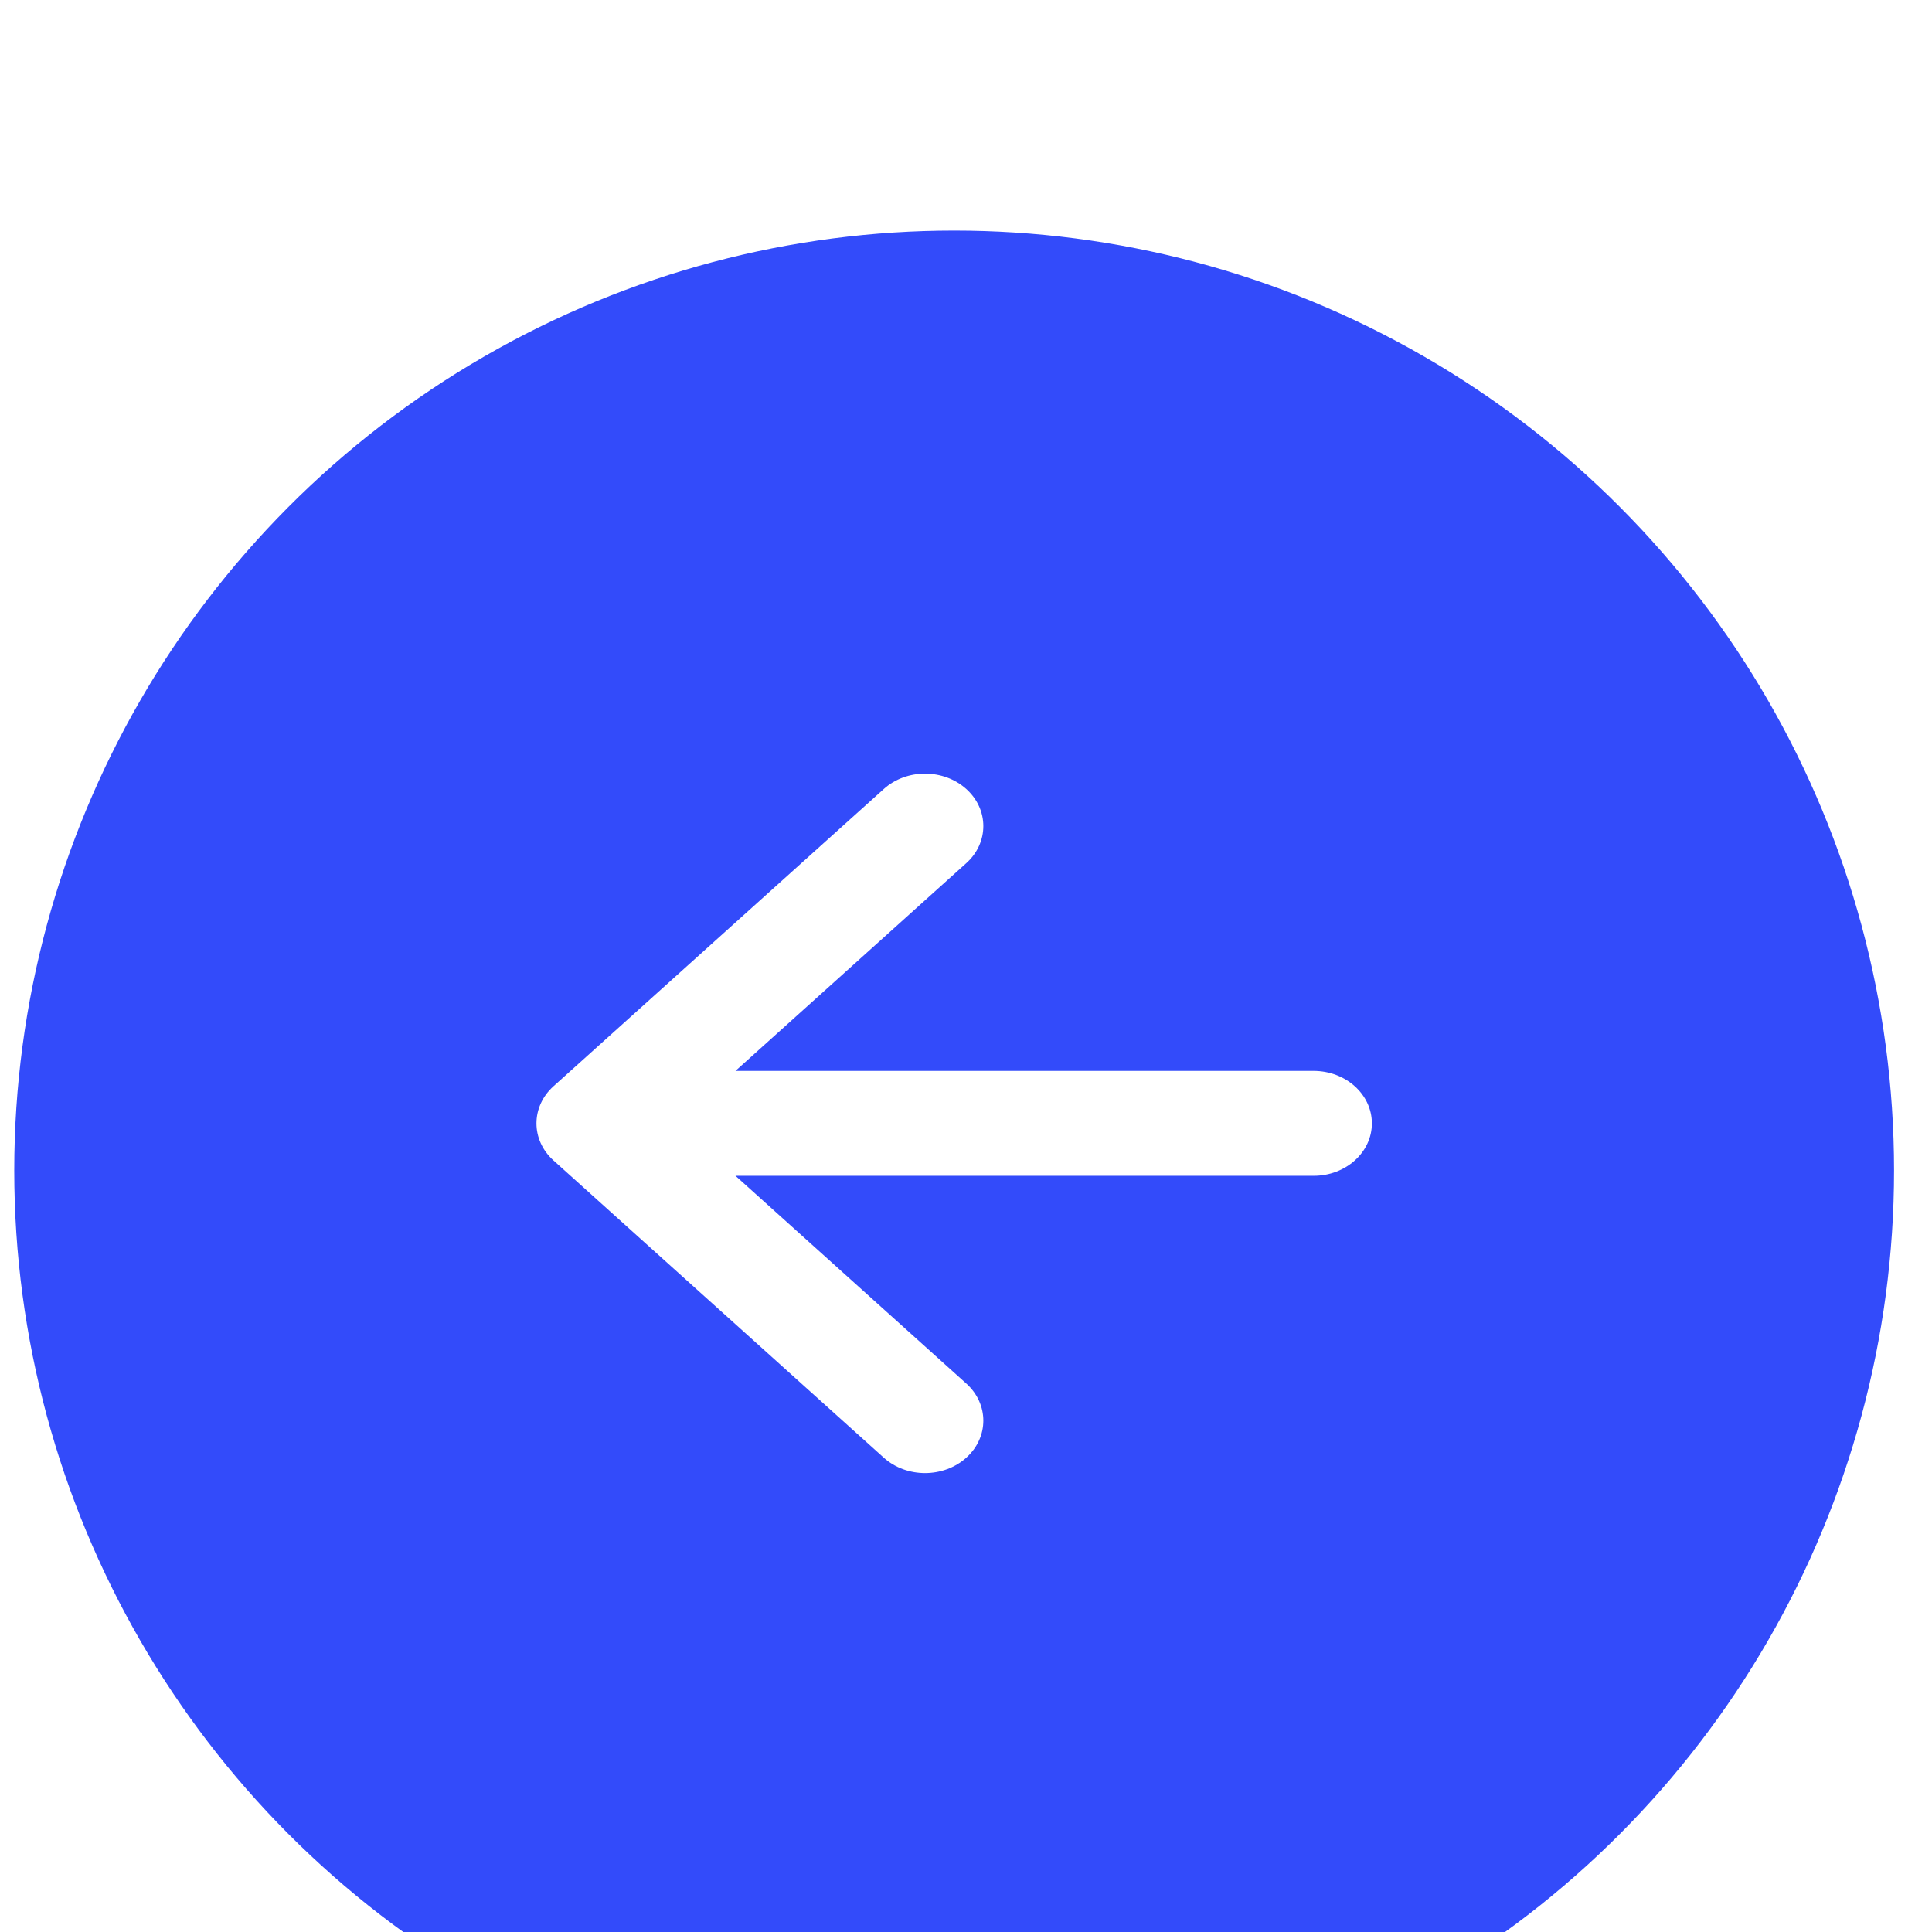 <svg width="37" height="37" viewBox="0 0 37 37" fill="none" xmlns="http://www.w3.org/2000/svg">
<g filter="url(#filter0_i_257_243)">
<circle cx="18.273" cy="18.416" r="17.3" fill="#334BFA" stroke="#334BFA" stroke-width="1.4"/>
<path fill-rule="evenodd" clip-rule="evenodd" d="M18.505 23.917C18.069 24.309 17.362 24.309 16.926 23.917L10.6 18.224C10.165 17.832 10.165 17.195 10.6 16.803L16.926 11.11C17.362 10.718 18.069 10.718 18.505 11.11C18.941 11.502 18.941 12.139 18.505 12.531L14.085 16.509H25.157C25.774 16.509 26.273 16.959 26.273 17.514C26.273 18.068 25.774 18.518 25.157 18.518H14.085L18.505 22.496C18.941 22.889 18.941 23.525 18.505 23.917Z" fill="white"/>
</g>
<defs>
<filter id="filter0_i_257_243" x="0.273" y="0.416" width="36" height="40" filterUnits="userSpaceOnUse" color-interpolation-filters="sRGB">
<feFlood flood-opacity="0" result="BackgroundImageFix"/>
<feBlend mode="normal" in="SourceGraphic" in2="BackgroundImageFix" result="shape"/>
<feColorMatrix in="SourceAlpha" type="matrix" values="0 0 0 0 0 0 0 0 0 0 0 0 0 0 0 0 0 0 127 0" result="hardAlpha"/>
<feOffset dy="4"/>
<feGaussianBlur stdDeviation="2"/>
<feComposite in2="hardAlpha" operator="arithmetic" k2="-1" k3="1"/>
<feColorMatrix type="matrix" values="0 0 0 0 0 0 0 0 0 0.088 0 0 0 0 0.733 0 0 0 1 0"/>
<feBlend mode="normal" in2="shape" result="effect1_innerShadow_257_243"/>
</filter>
</defs>
</svg>
